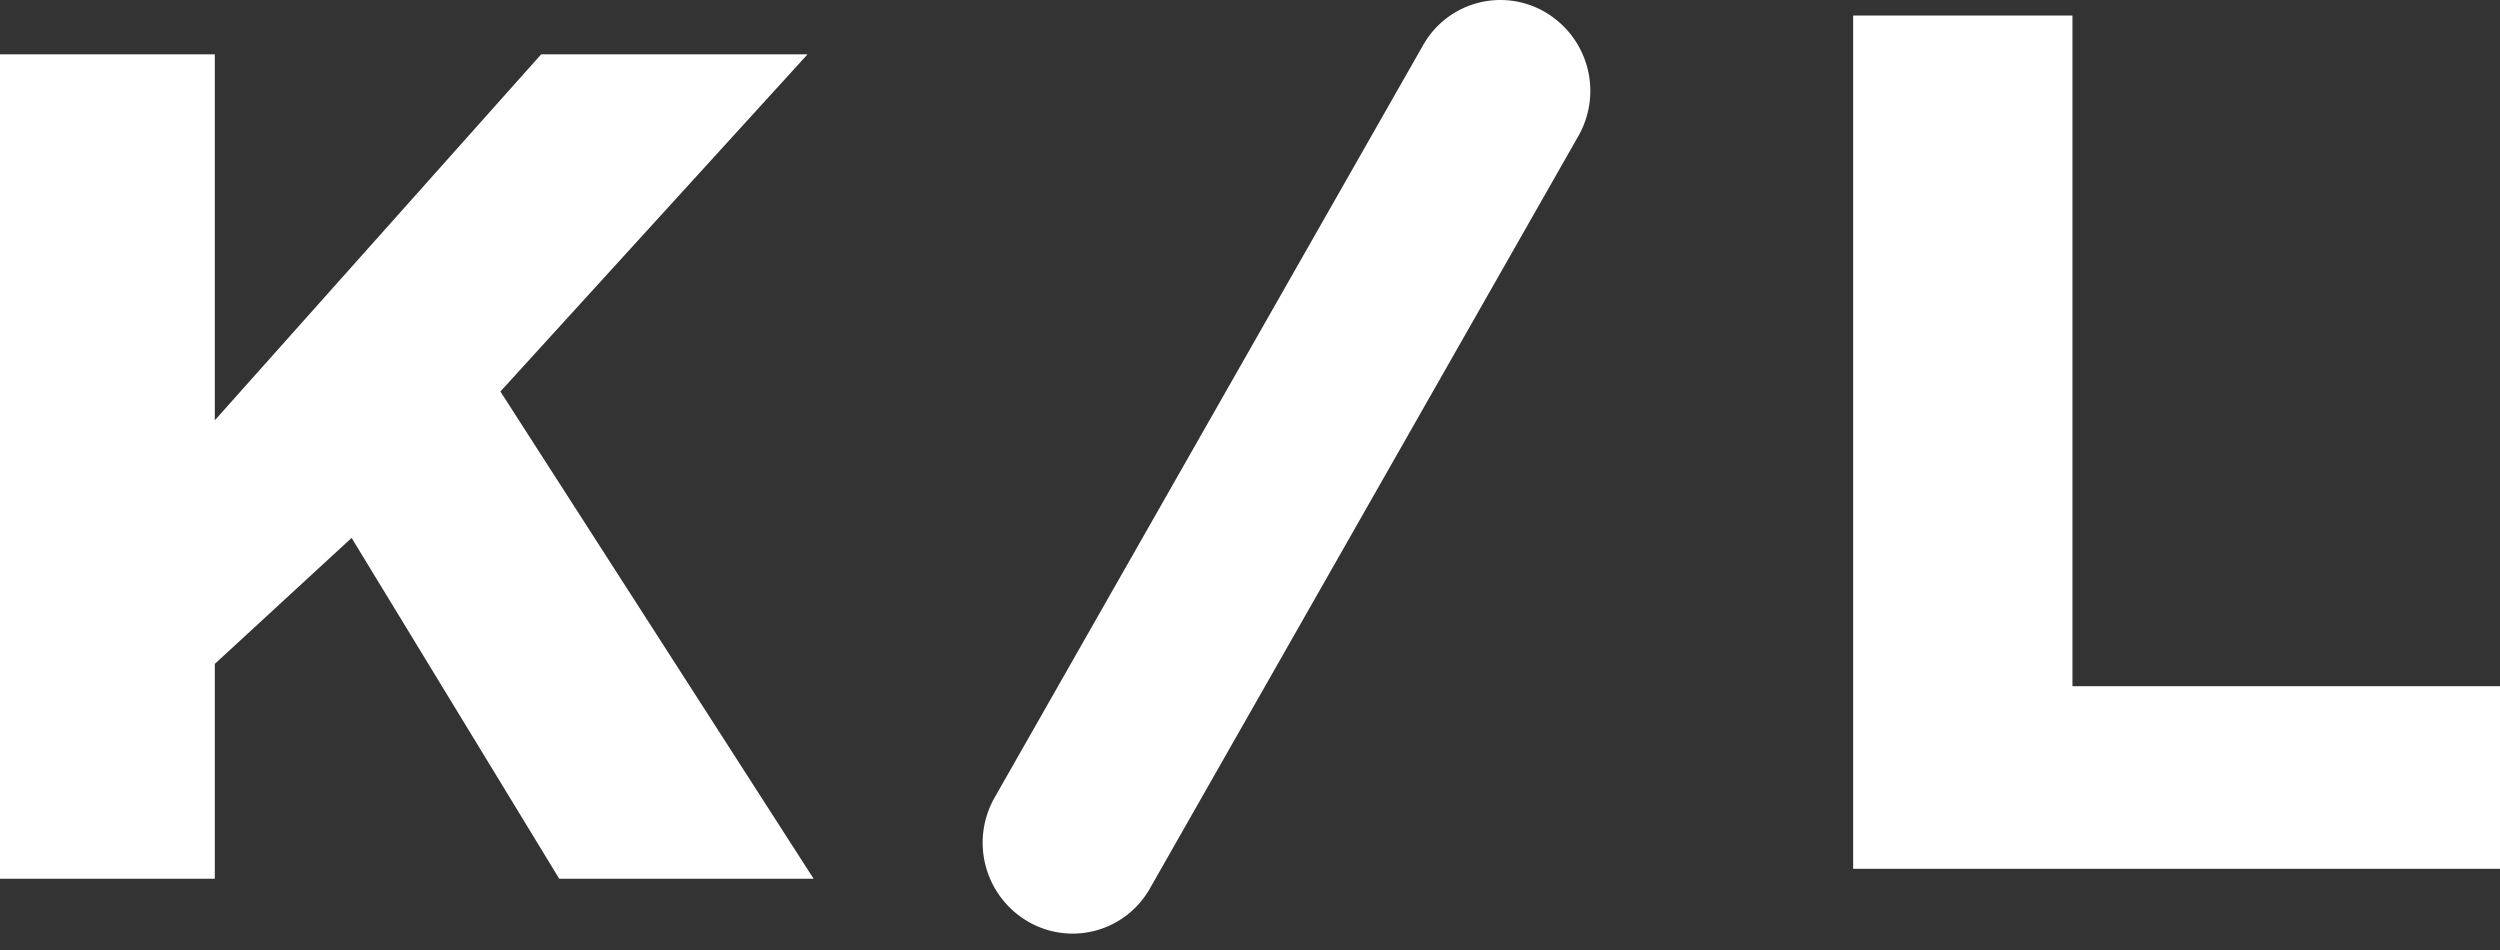 <svg xmlns="http://www.w3.org/2000/svg" width="50" height="19" fill="none"><rect width="100%" height="100%" fill="#333333" stroke="none"/><path fill="#fff" fill-rule="evenodd" d="M20.553 18.427a1.825 1.825 0 0 1-.663-2.472L28.464.9a1.774 1.774 0 0 1 2.443-.655 1.825 1.825 0 0 1 .662 2.473l-8.573 15.055a1.774 1.774 0 0 1-2.443.654zm16.51-1.05V.31h4.386v13.414H50v3.652H37.063zM0 1.087v16.487h4.296v-4.296l2.736-2.52 4.152 6.816h5.088L10.008 7.83l6.144-6.744h-5.328l-6.528 7.32v-7.32H0z" clip-rule="evenodd"/></svg>